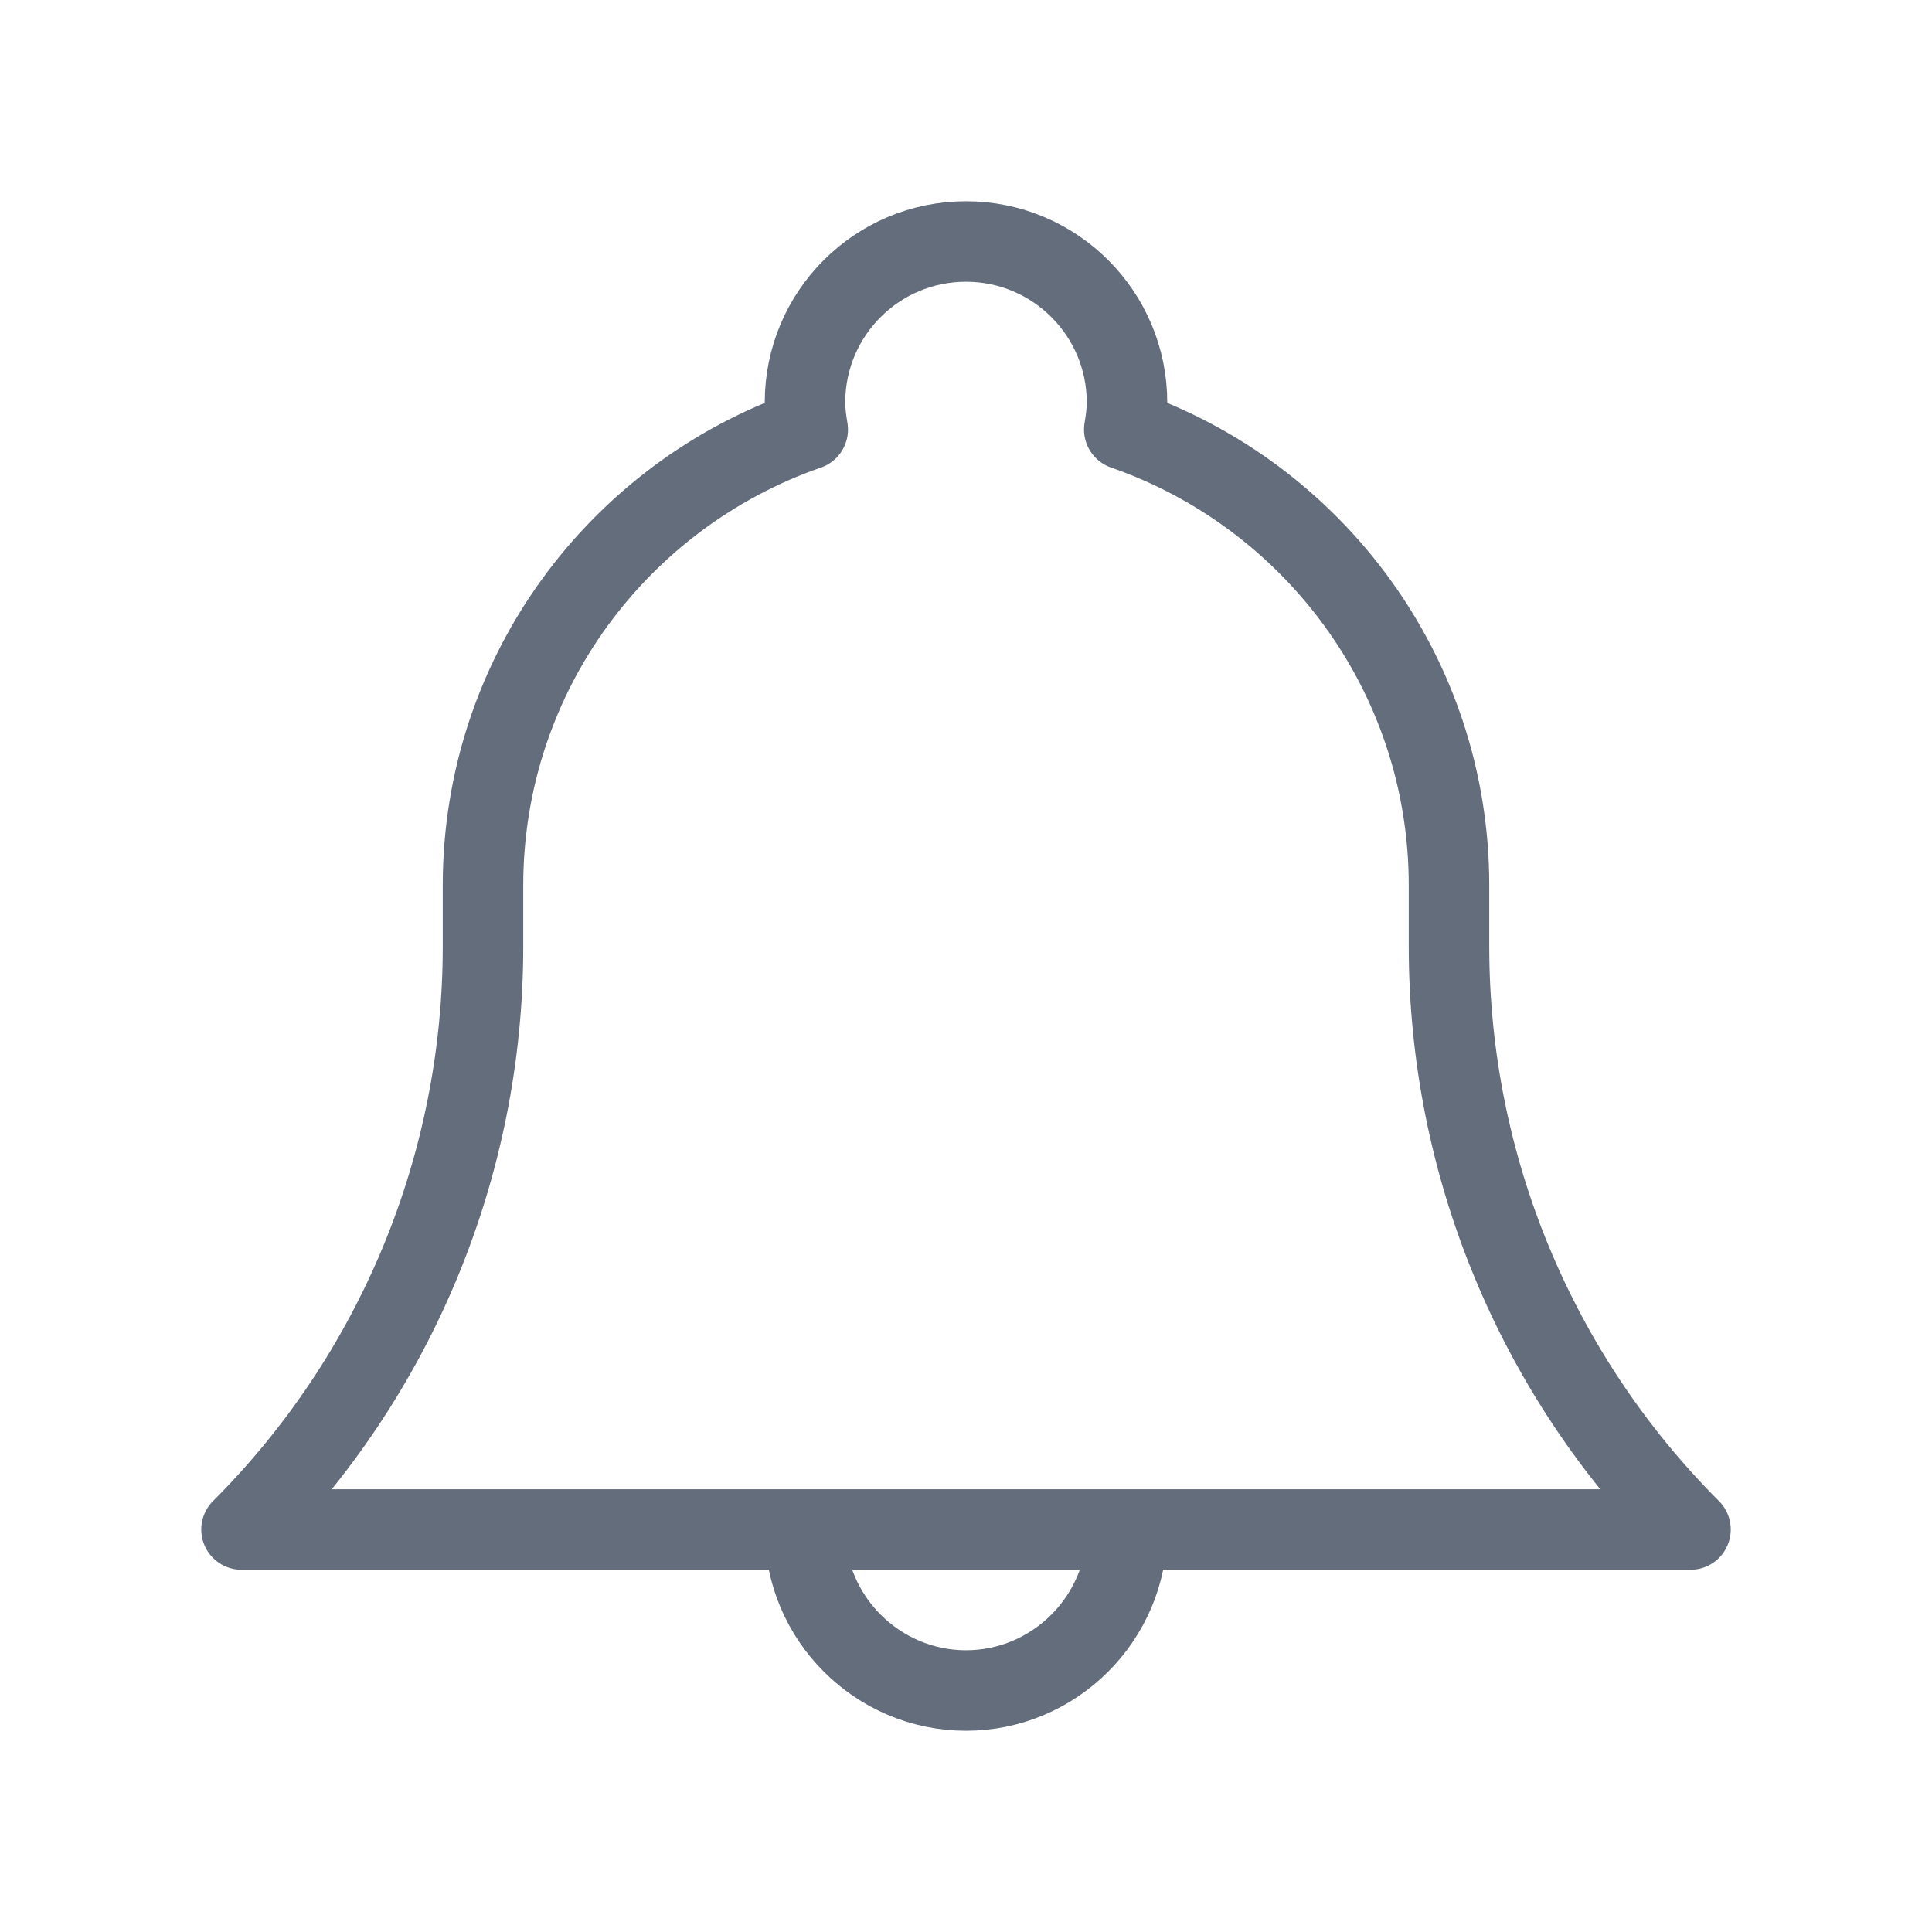 <svg width="24" height="24" viewBox="0 0 24 24" fill="none" xmlns="http://www.w3.org/2000/svg">
<path d="M10 19C10 20.1 10.9 21 12 21C13.1 21 14 20.1 14 19M20.999 18.999C19.079 17.079 18 14.474 18 11.758V11C18 8.376 16.312 6.151 13.966 5.336C13.984 5.227 14 5.115 14 5C14 3.895 13.104 3 12 3C10.895 3 10 3.895 10 5C10 5.115 10.016 5.227 10.034 5.336C7.687 6.151 6 8.376 6 11V11.758C6 14.474 4.921 17.079 3.001 18.999L3 19H21L20.999 18.999Z" stroke="#646D7B" stroke-linecap="round" stroke-linejoin="round"/>
</svg>
